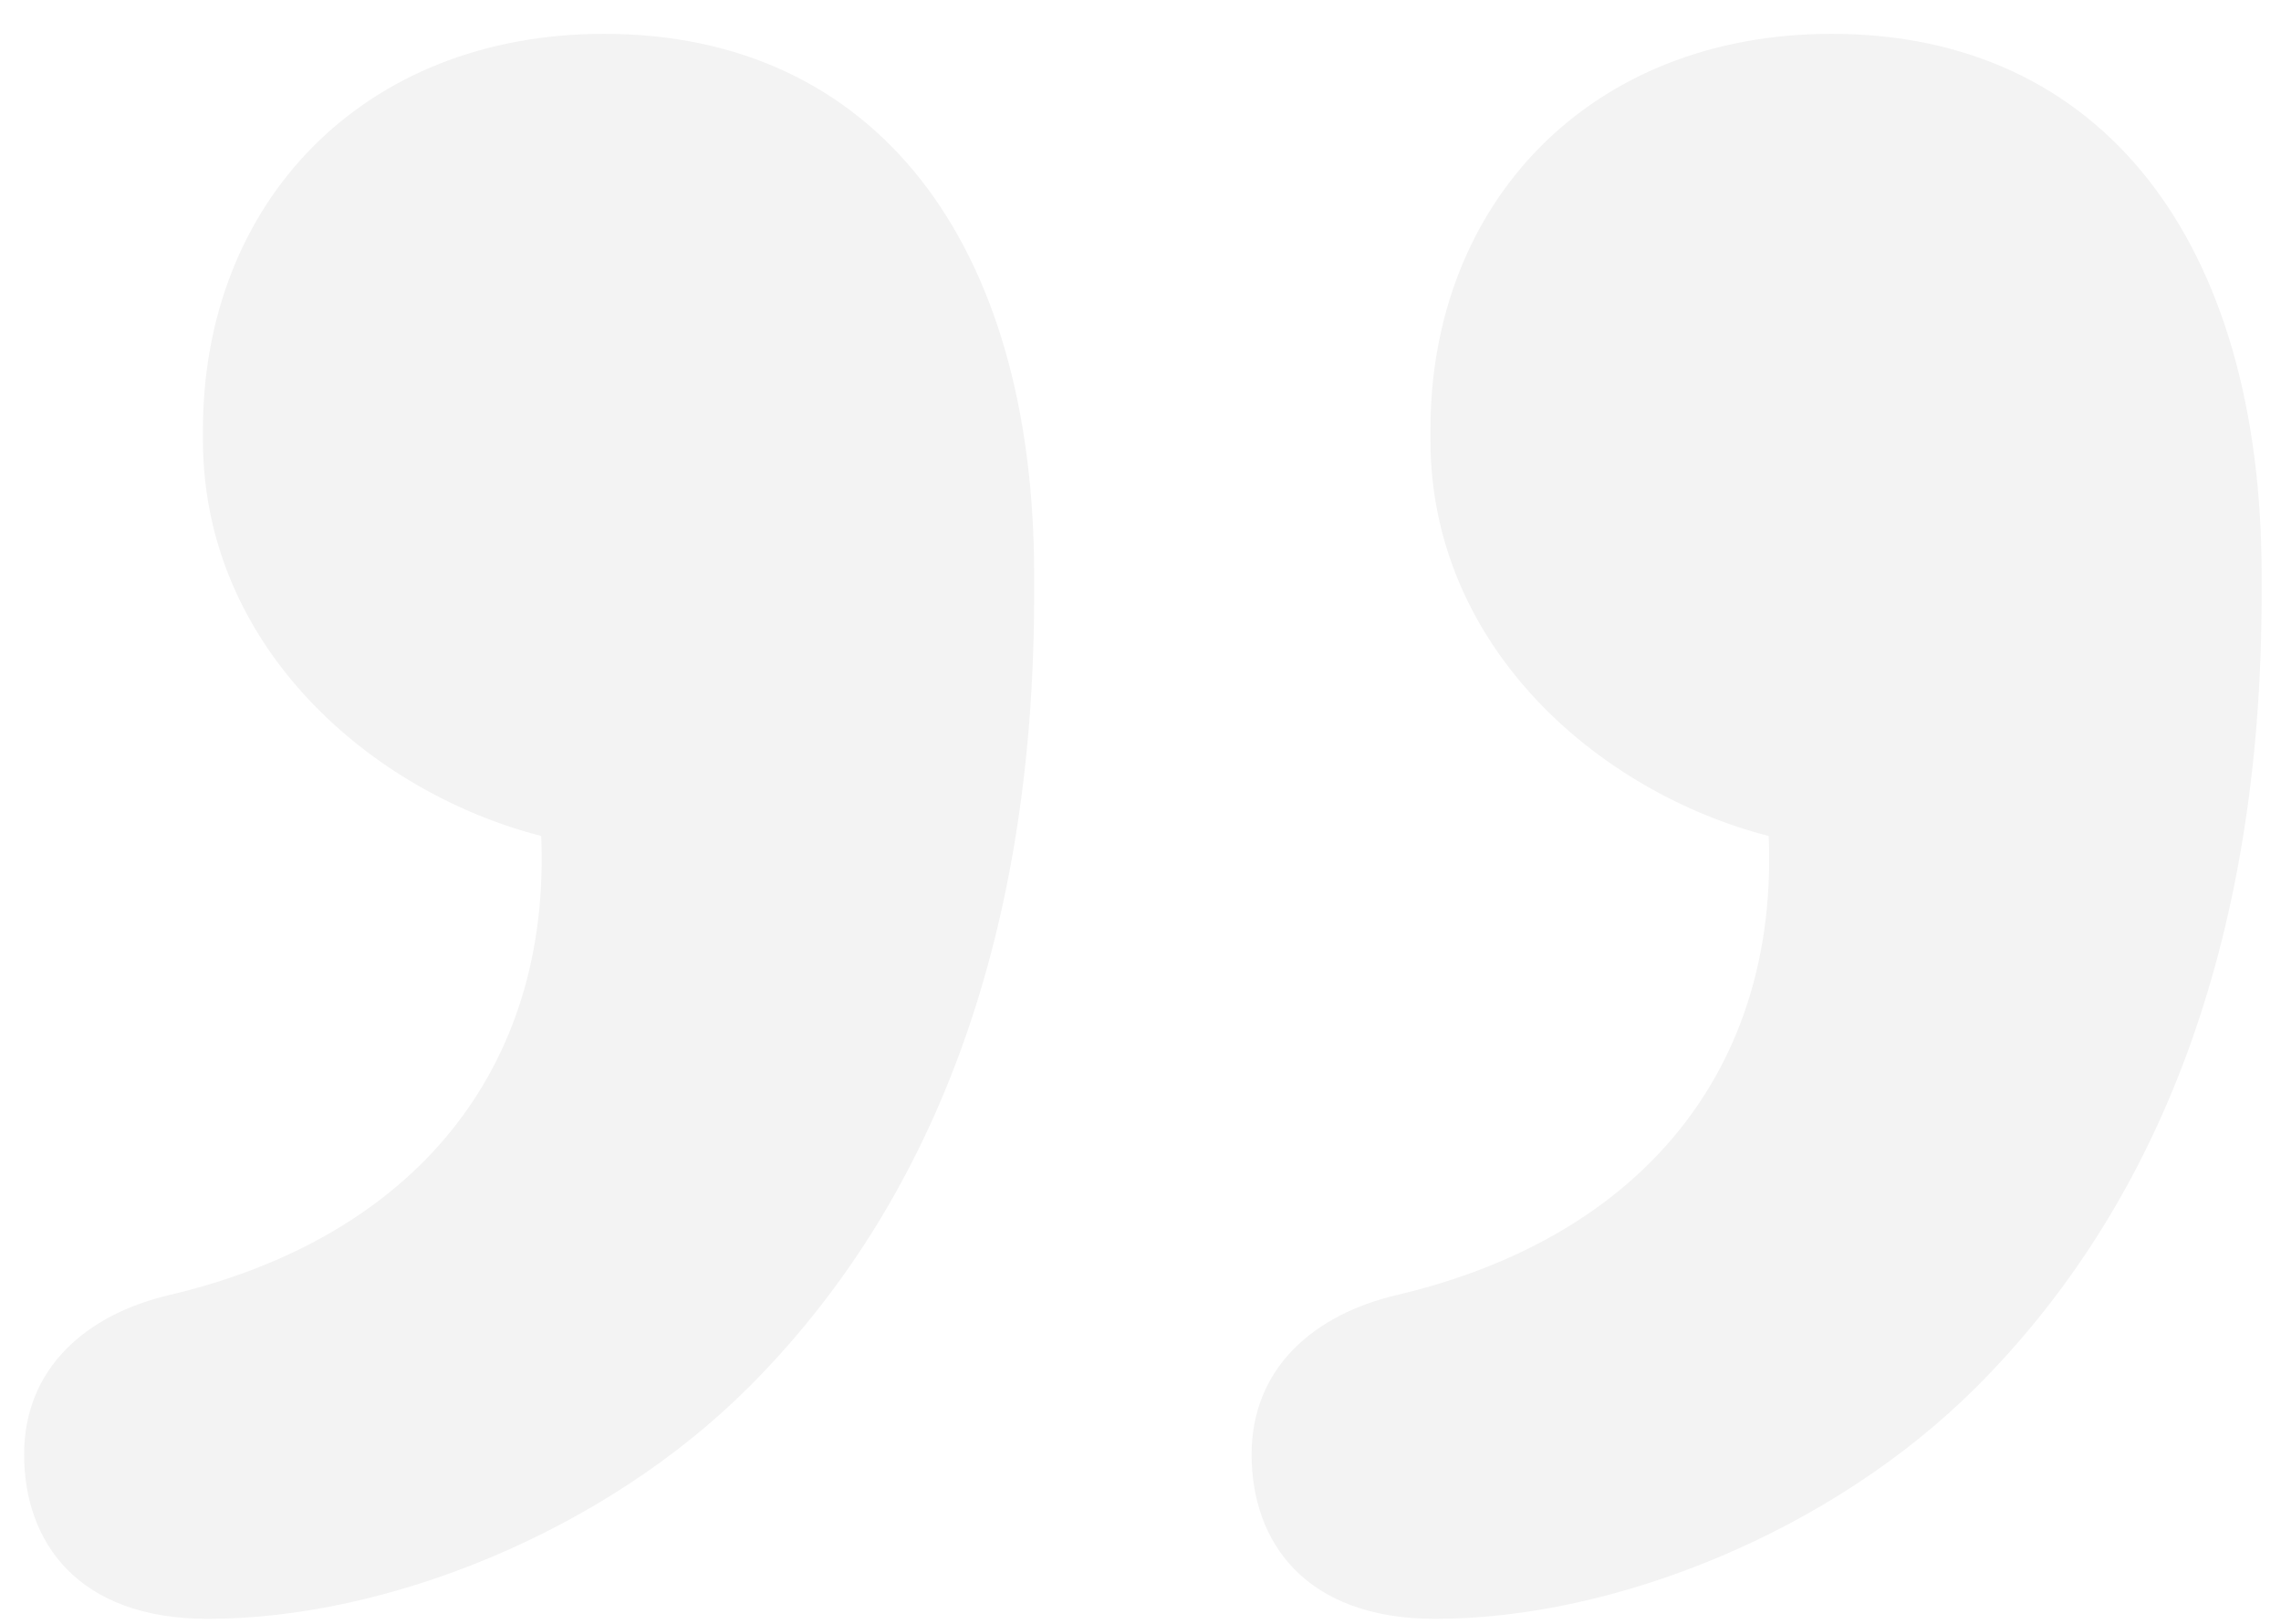 <?xml version="1.0" encoding="UTF-8" standalone="no"?>
<svg width="59px" height="42px" viewBox="0 0 59 42" version="1.1" xmlns="http://www.w3.org/2000/svg" xmlns:xlink="http://www.w3.org/1999/xlink">
    <!-- Generator: Sketch 39.1 (31720) - http://www.bohemiancoding.com/sketch -->
    <title>“</title>
    <desc>Created with Sketch.</desc>
    <defs></defs>
    <g id="Page-1" stroke="none" stroke-width="1" fill="none" fill-rule="evenodd" opacity="0.05">
        <g id="Joya-web-assets" transform="translate(-377, -2023)" fill="#000000">
            <path d="M435.5,2028.125 C435.5,2025.875 434.125,2023.875 430.75,2023.875 C426.125,2023.875 420.5,2026.125 416.75,2029.875 C412.125,2034.5 409.375,2041.25 409.375,2050.375 L409.375,2050.875 C409.375,2059.5 413.5,2064.875 420.5,2064.875 C426.75,2064.875 430.875,2060.5 430.875,2054.625 L430.875,2054.375 C430.875,2049 426.5,2045.25 422.125,2044.125 C421.875,2038.125 425.375,2033.75 431.75,2032.25 C433.875,2031.75 435.5,2030.375 435.5,2028.125 L435.5,2028.125 Z M403.75,2028.125 C403.75,2025.875 402.375,2023.875 399,2023.875 C394.375,2023.875 388.75,2026.125 385,2029.875 C380.375,2034.5 377.625,2041.25 377.625,2050.375 L377.625,2050.875 C377.625,2059.5 381.75,2064.875 388.75,2064.875 C395,2064.875 399.125,2060.5 399.125,2054.625 L399.125,2054.375 C399.125,2049 394.75,2045.25 390.375,2044.125 C390.125,2038.125 393.625,2033.75 400,2032.25 C402.125,2031.75 403.75,2030.375 403.75,2028.125 L403.75,2028.125 Z" id="“" transform="translate(406.562, 2044.375) scale(-1, -1) translate(-406.562, -2044.375) "></path>
        </g>
    </g>
</svg>